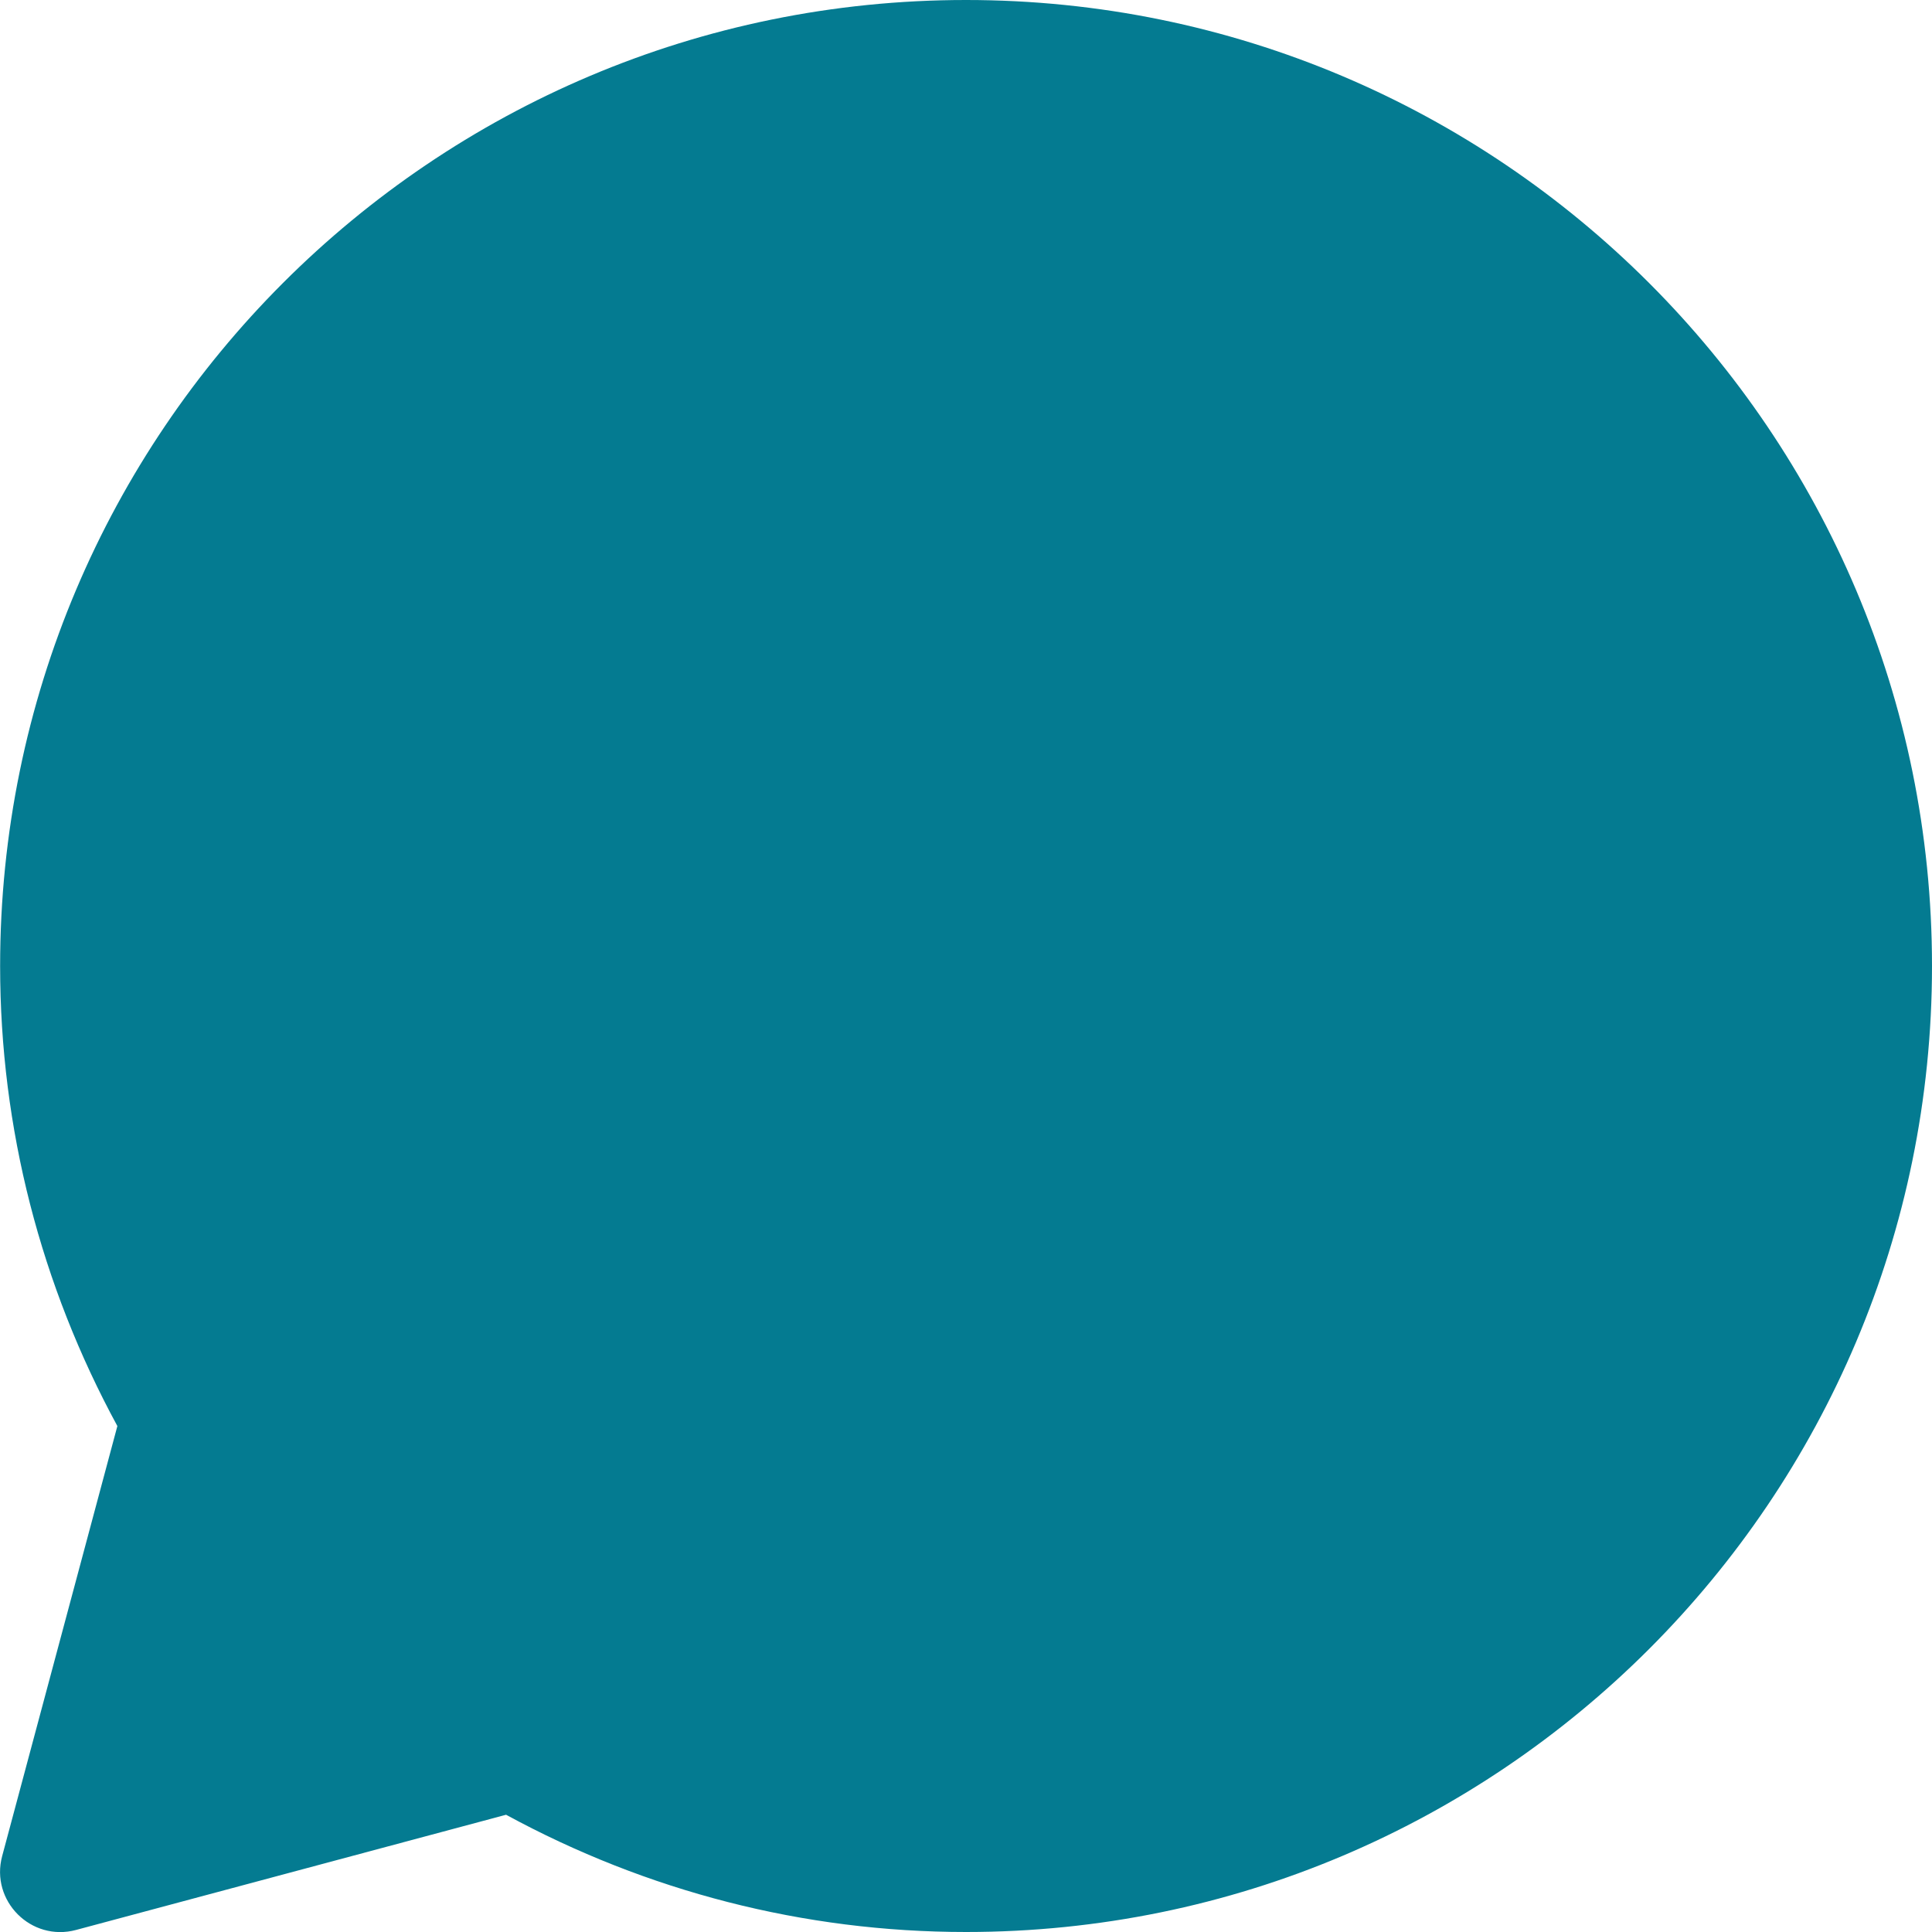 <svg width="16" height="16" viewBox="0 0 16 16" xmlns="http://www.w3.org/2000/svg"><title>activities/chat-active_16_b4</title><path d="M.001 8C.001 3.582 3.582 0 8 0 12.418 0 16 3.582 16 8c0 4.418-3.582 8-8 8-1.346 0-2.645-.338-3.809-.971l-3.561.954c-.372.1-.712-.241-.612-.612l.954-3.561C.339 10.645.001 9.345.001 8z" fill-rule="nonzero" fill="#047B91"/></svg>